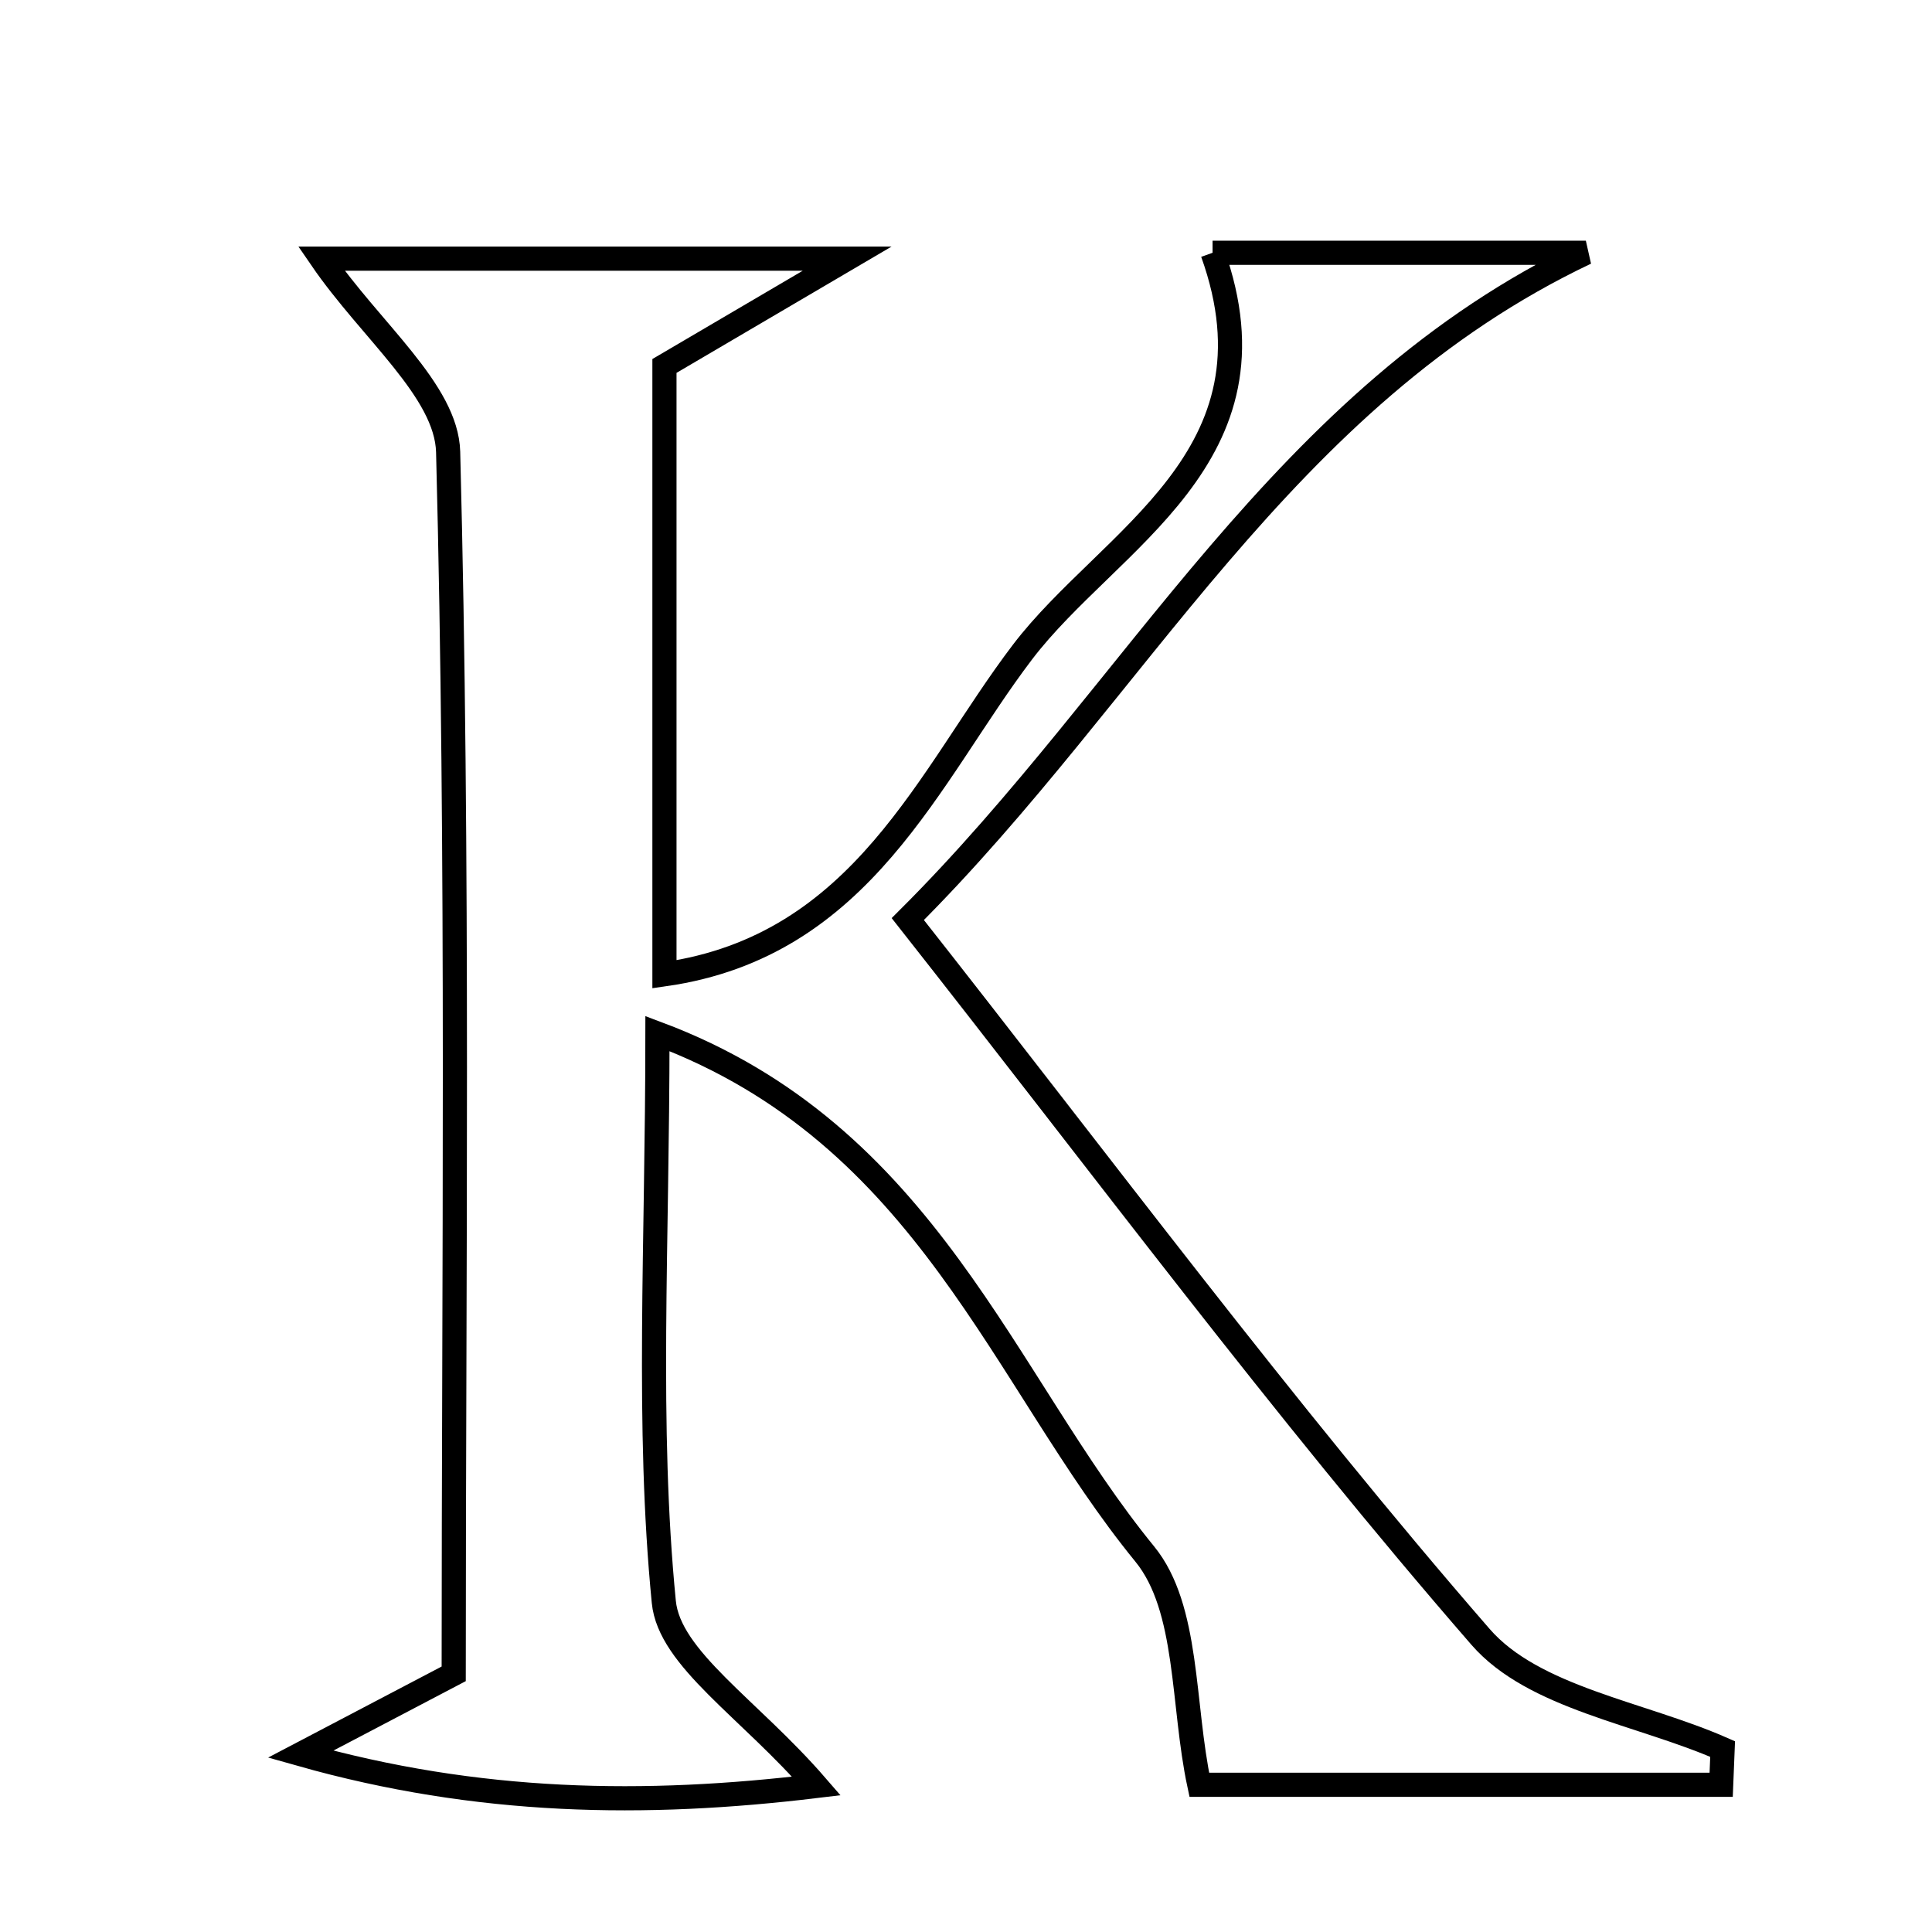 <svg xmlns="http://www.w3.org/2000/svg" viewBox="0.0 0.0 24.0 24.0" height="200px" width="200px"><path fill="none" stroke="black" stroke-width=".3" stroke-opacity="1.0"  filling="0" d="M15.063 3.14 C16.662 3.14 18.181 3.14 19.7 3.14 C15.923 4.933 14.14 8.564 11.277 11.417 C13.69 14.48 15.931 17.501 18.391 20.333 C19.052 21.094 20.378 21.278 21.399 21.727 C21.393 21.874 21.387 22.022 21.381 22.171 C19.119 22.171 16.856 22.171 14.898 22.171 C14.684 21.172 14.771 19.978 14.22 19.304 C12.45 17.138 11.527 14.098 8.167 12.839 C8.167 15.474 8.031 17.704 8.246 19.899 C8.315 20.606 9.308 21.223 10.142 22.186 C8.015 22.443 5.943 22.416 3.734 21.791 C4.277 21.506 4.82 21.221 5.636 20.793 C5.636 15.828 5.699 10.718 5.567 5.614 C5.546 4.852 4.609 4.113 3.992 3.213 C5.878 3.213 7.931 3.213 10.524 3.213 C9.581 3.767 9.004 4.106 8.254 4.546 C8.254 6.93 8.254 9.414 8.254 12.103 C10.721 11.751 11.542 9.624 12.702 8.1 C13.777 6.688 15.976 5.684 15.063 3.14"></path></svg>